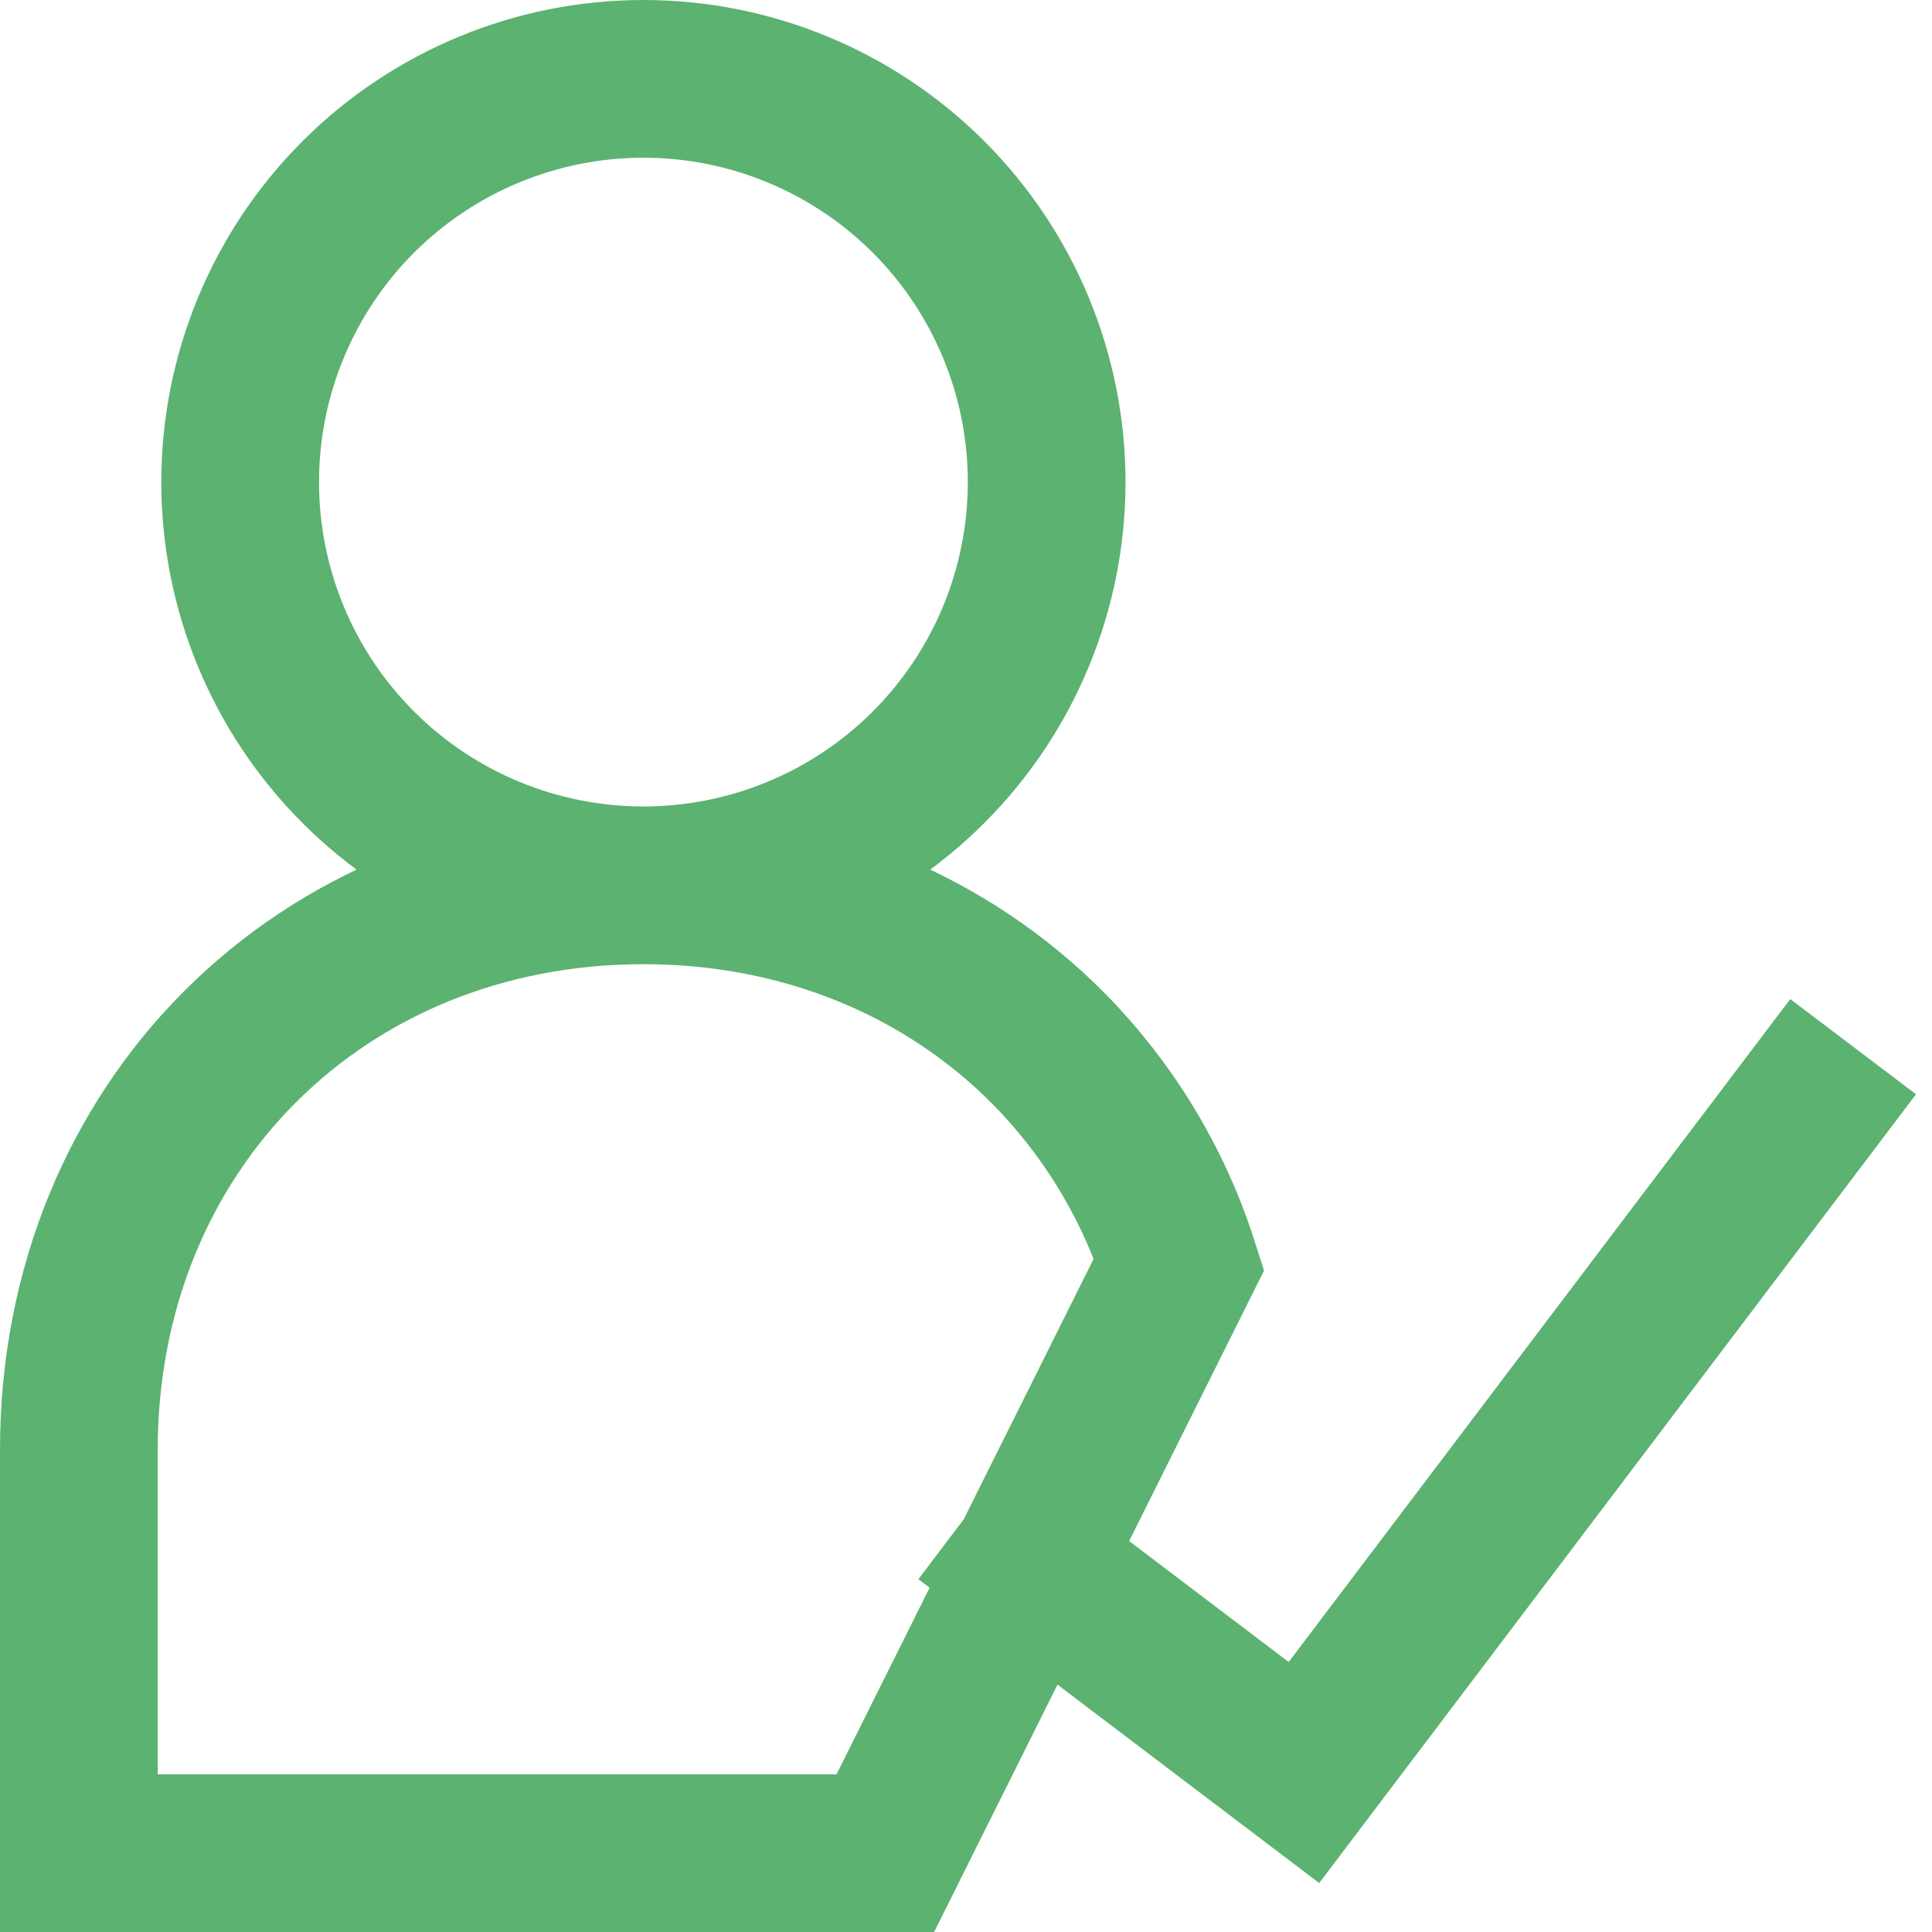 <svg width="49" height="49" viewBox="0 0 49 49" fill="none" xmlns="http://www.w3.org/2000/svg">
<path d="M24.5 38.458L33.071 44.955L47 26.546M16.318 22.454C19.031 22.454 21.632 21.377 23.55 19.459C25.468 17.541 26.546 14.94 26.546 12.227C26.546 9.515 25.468 6.913 23.55 4.995C21.632 3.078 19.031 2 16.318 2C13.606 2 11.004 3.078 9.086 4.995C7.168 6.913 6.091 9.515 6.091 12.227C6.091 14.94 7.168 17.541 9.086 19.459C11.004 21.377 13.606 22.454 16.318 22.454V22.454ZM29.906 32.06C29.245 30.003 28.11 28.13 26.593 26.593C24.034 24.009 20.436 22.454 16.318 22.454C8.136 22.454 2 28.591 2 36.773V47H22.454L29.906 32.06Z" stroke="#5CB270" stroke-width="4"/>
</svg>
